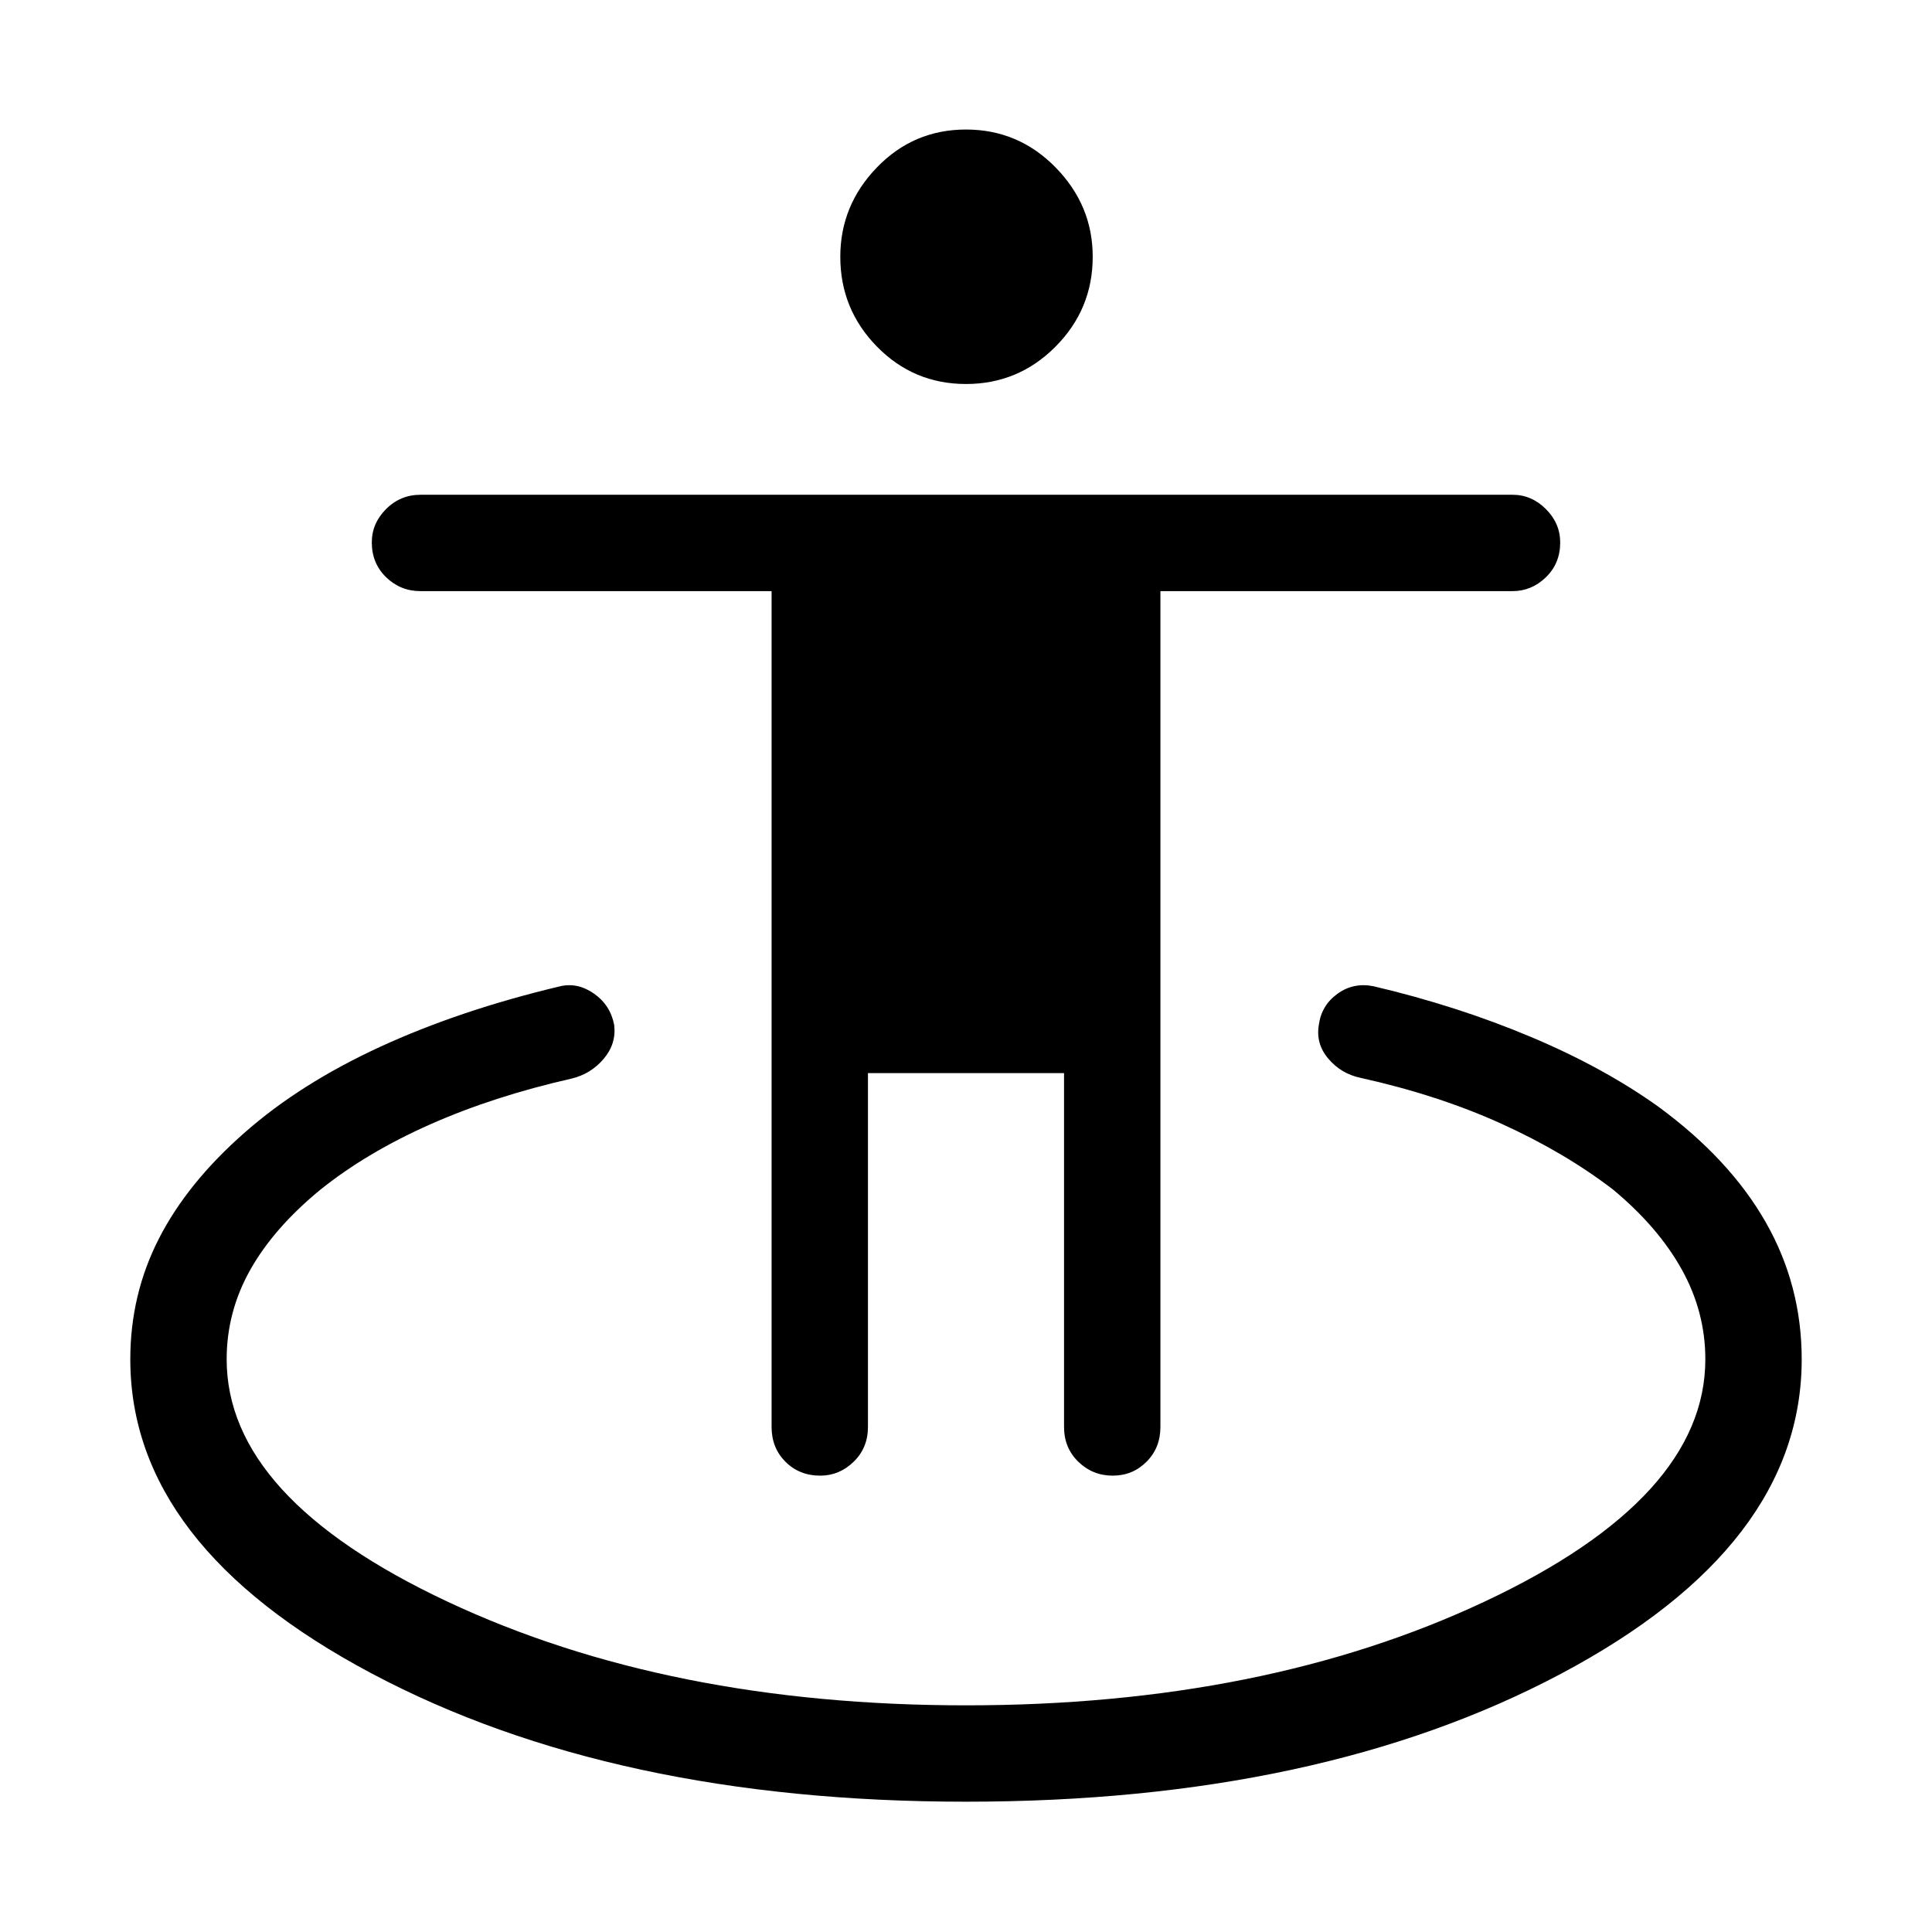 <svg xmlns="http://www.w3.org/2000/svg" height="40" viewBox="0 -960 960 960" width="40"><path d="M480-64.745q-175.269 0-295.262-63.688T64.745-284.59q0-32.115 14.192-59.904 14.192-27.788 42.616-52.711 27.577-24.295 67.167-42.552 39.59-18.257 89.551-30.153 8.781-2.064 16.926 3.668 8.145 5.732 9.996 15.588 1.102 9.359-5.269 16.833-6.372 7.474-15.923 9.769-38.846 8.82-70.321 22.788t-54.411 32.353q-23.192 19.026-34.917 39.891-11.724 20.866-11.724 44.43 0 68.898 109.712 120.43Q332.051-112.628 480-112.628t257.66-51.532q109.712-51.532 109.712-120.43 0-23.564-11.724-44.635-11.725-21.07-34.135-39.686-23.962-18.385-55.315-32.641-31.353-14.257-70.199-22.885-9.551-1.987-15.923-9.461-6.371-7.474-4.743-16.88 1.282-9.658 9.256-15.427t18.051-3.705q41.5 9.782 77.903 25.09 36.404 15.307 63.738 34.91 35.307 25.963 53.141 57.302 17.833 31.339 17.833 68.018 0 92.802-119.698 156.324Q655.859-64.745 480-64.745Zm-72.411-162.013q-10.409 0-17.3-6.9-6.89-6.901-6.89-17.304v-415.309h-174.45q-9.993 0-17.099-6.904-7.105-6.904-7.105-17.314 0-9.473 7.105-16.569 7.106-7.096 17.099-7.096h542.627q9.468 0 16.574 7.11 7.105 7.109 7.105 16.582 0 10.41-7.105 17.301-7.106 6.89-16.574 6.89H576.602v415.309q0 10.403-6.905 17.304-6.904 6.9-16.788 6.9-9.999 0-17.095-6.9-7.096-6.901-7.096-17.304v-175.809h-97.436v175.809q0 10.403-7.11 17.304-7.109 6.9-16.583 6.9Zm72.421-542.435q-26.048 0-44.259-18.582-18.212-18.582-18.212-44.635 0-25.588 18.201-44.409 18.201-18.821 44.25-18.821 26.048 0 44.509 18.821 18.462 18.821 18.462 44.409 0 26.053-18.464 44.635-18.464 18.582-44.487 18.582Z"/></svg>